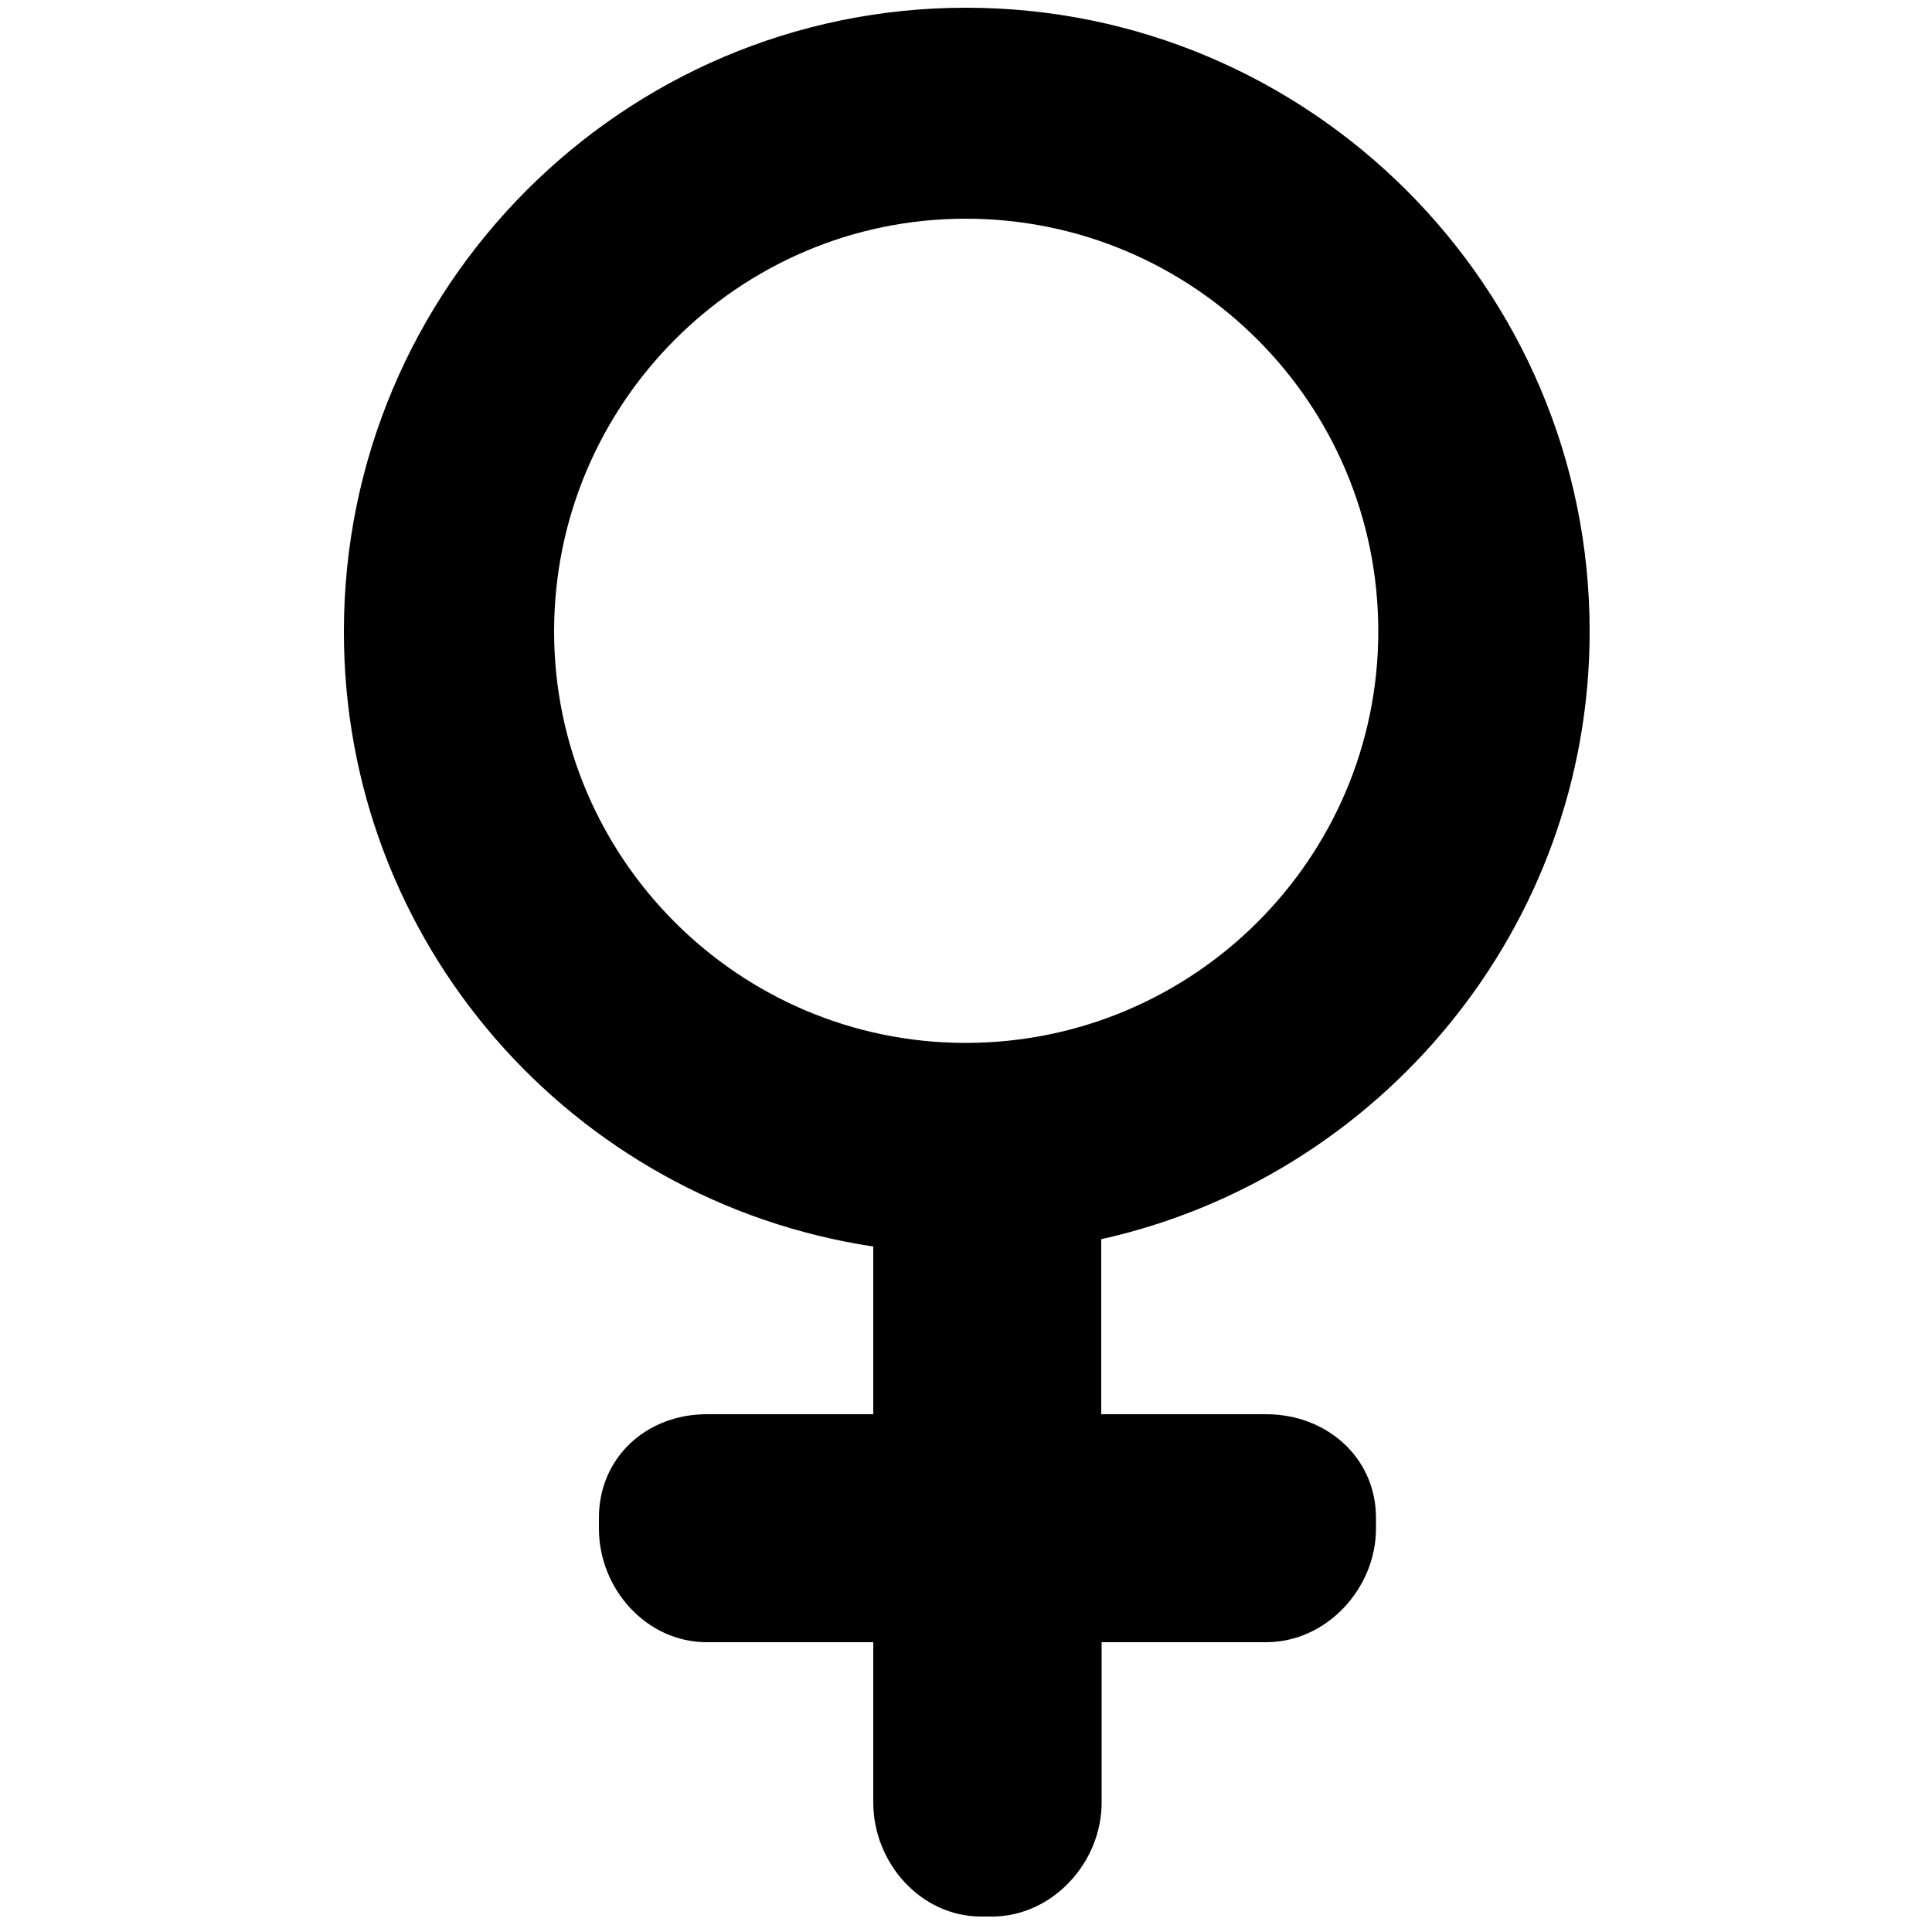<?xml version="1.0" encoding="utf-8"?>
<!-- Generator: Adobe Illustrator 19.1.0, SVG Export Plug-In . SVG Version: 6.00 Build 0)  -->
<svg version="1.1" id="Layer_1" xmlns="http://www.w3.org/2000/svg" xmlns:xlink="http://www.w3.org/1999/xlink" x="0px" y="0px"
	 width="500px" height="500px" viewBox="0 0 500 500" enable-background="new 0 0 500 500" xml:space="preserve">
<path d="M411.4,163.4C411.4,74.4,339,2,250,2c-88.8,0-161,72.4-161,161.4C88.9,244,148,310.8,226,322.6V366h-43.1
	c-15.6,0-27.9,11.2-27.9,26.8v2.8c0,15.6,12.3,29.4,27.9,29.4H226v41.5c0,15.6,12.3,29.5,27.9,29.5h2.8c15.6,0,28.4-13.9,28.4-29.5
	V425h42.6c15.6,0,28.4-13.9,28.4-29.4v-2.8c0-15.6-12.8-26.8-28.4-26.8H285v-45.3C357,304.7,411.4,240.3,411.4,163.4z M143.4,163.4
	c0-58.9,47.8-106.8,106.5-106.8c59,0,106.8,47.8,106.8,106.8c0,58.7-47.8,106.5-106.8,106.5C191.2,269.9,143.4,222.1,143.4,163.4z"
	/>
</svg>
